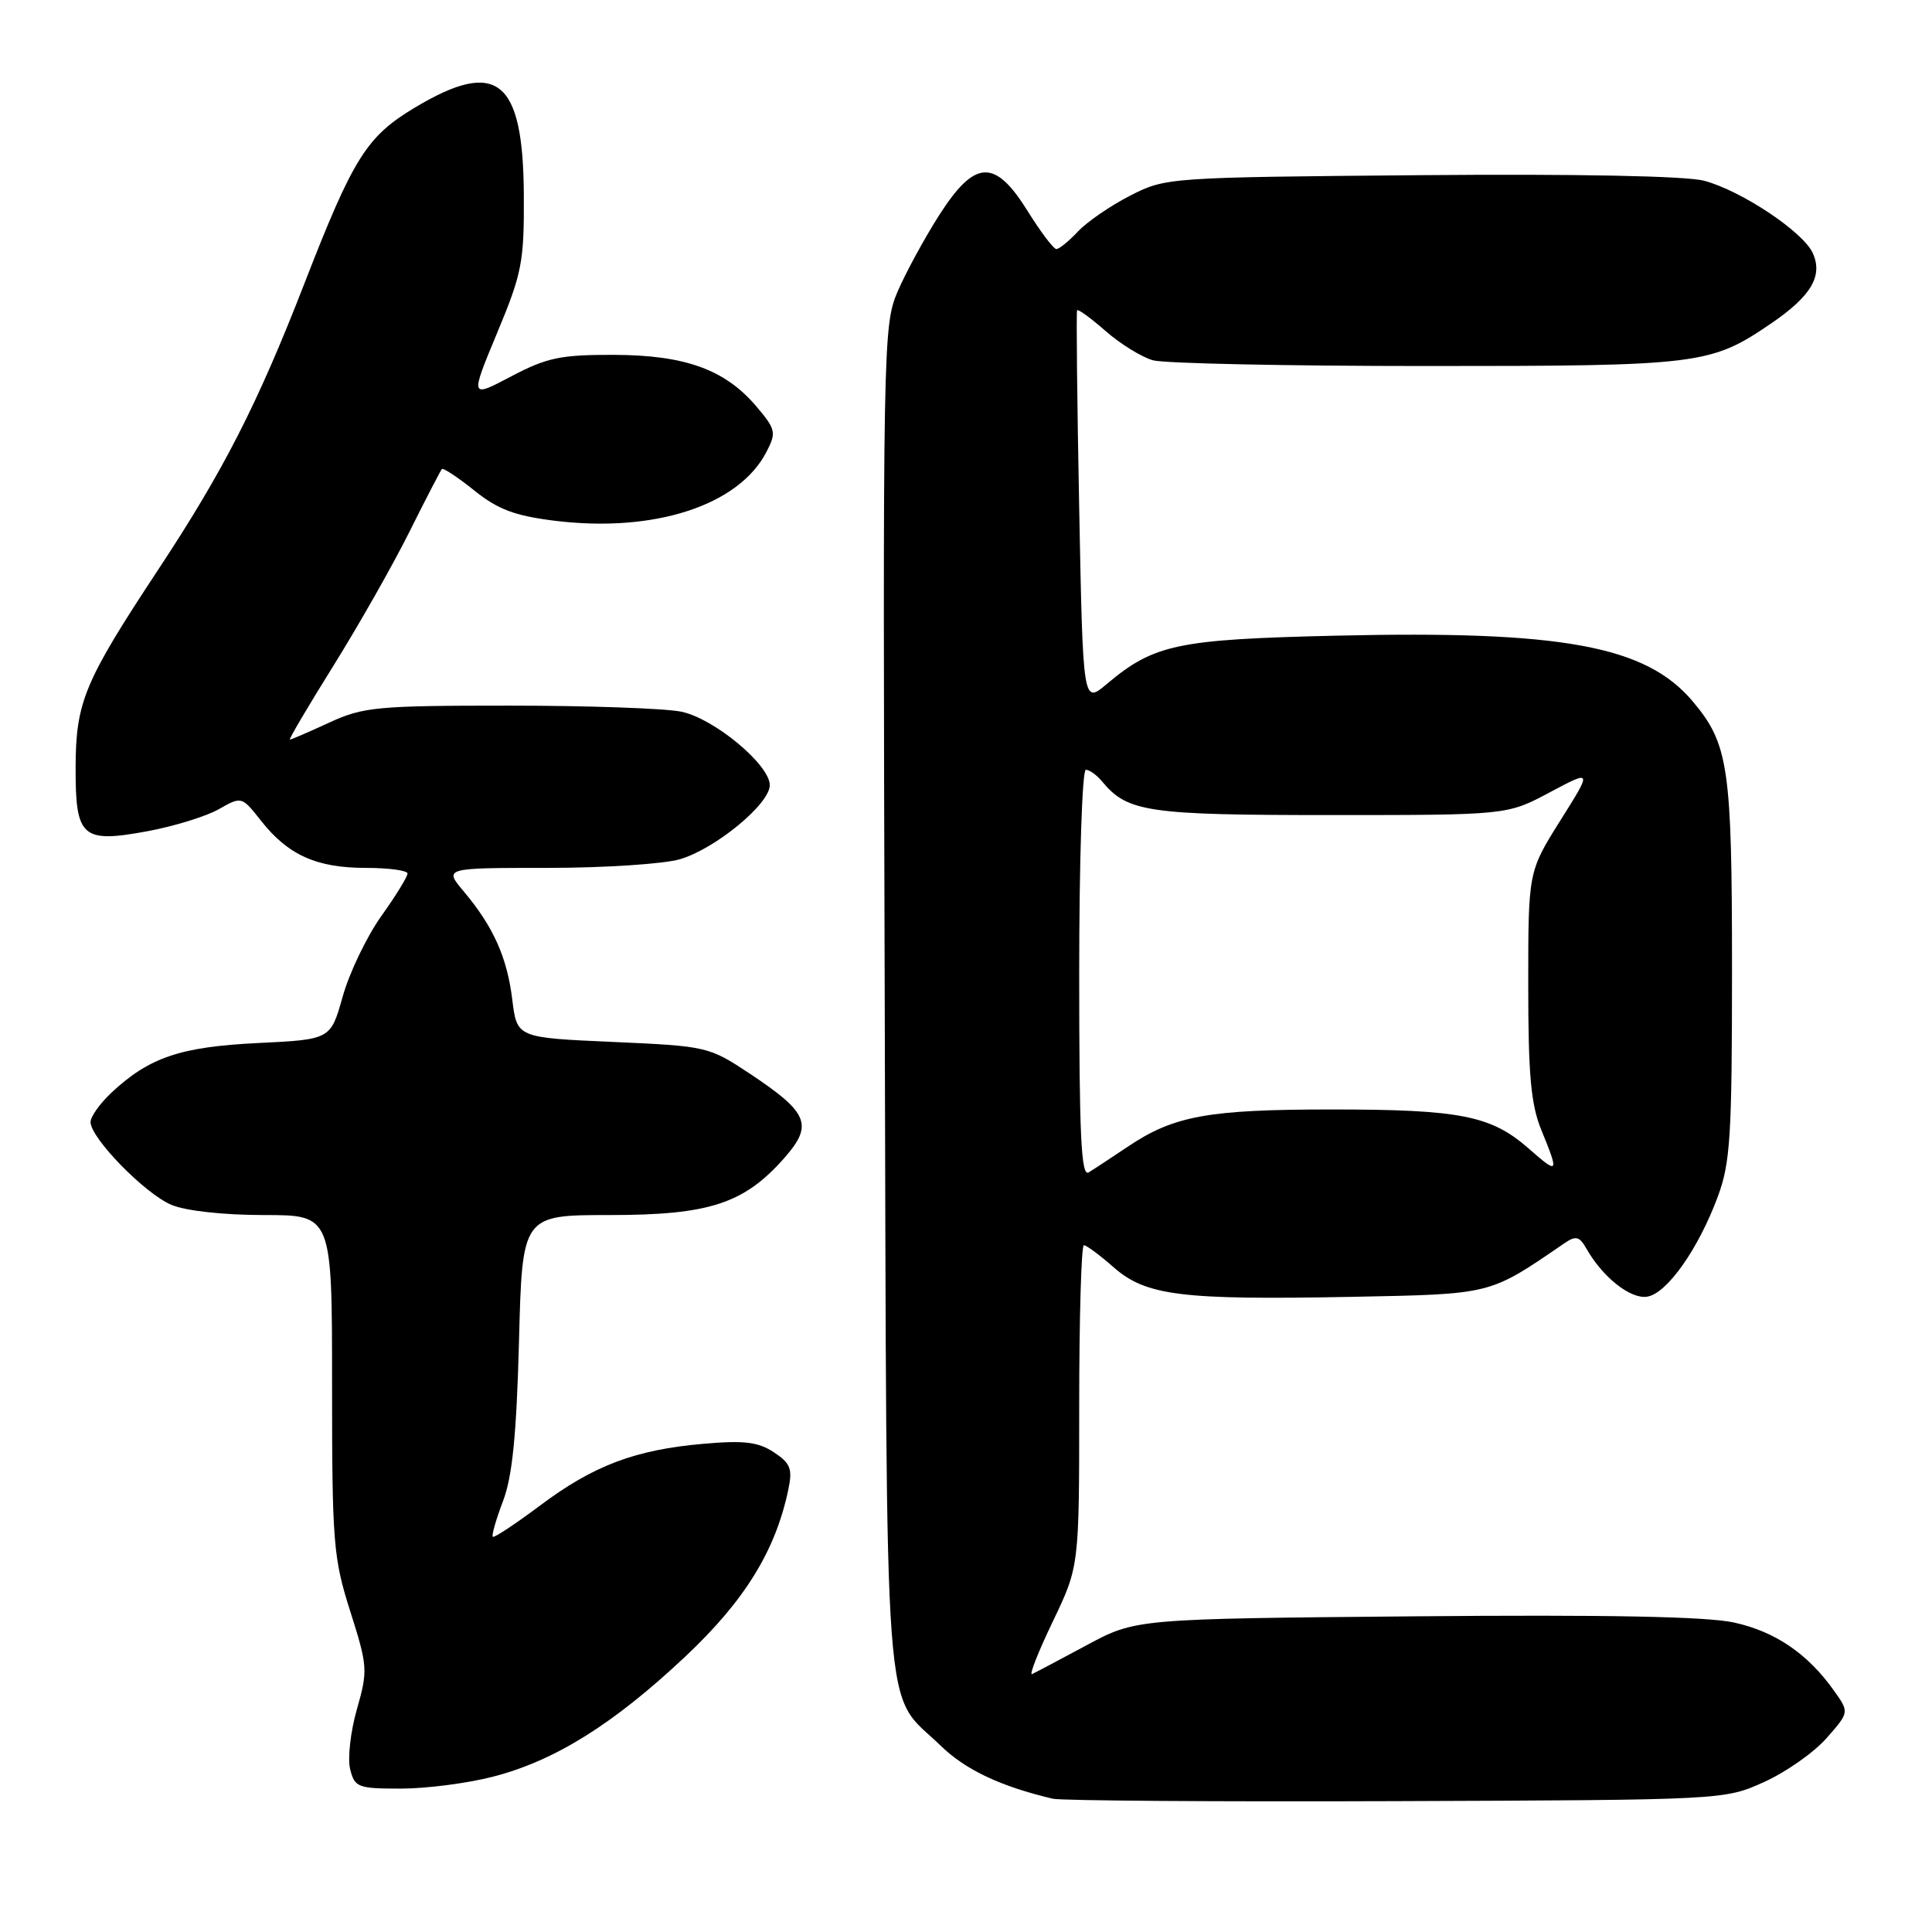 <?xml version="1.0" encoding="UTF-8" standalone="no"?>
<!DOCTYPE svg PUBLIC "-//W3C//DTD SVG 1.1//EN" "http://www.w3.org/Graphics/SVG/1.1/DTD/svg11.dtd" >
<svg xmlns="http://www.w3.org/2000/svg" xmlns:xlink="http://www.w3.org/1999/xlink" version="1.1" viewBox="0 0 256 256">
 <g >
 <path fill="currentColor"
d=" M 233.76 236.12 C 236.65 234.82 240.37 232.20 242.03 230.31 C 245.05 226.88 245.05 226.88 243.01 224.02 C 239.53 219.12 235.23 216.19 229.76 214.99 C 226.15 214.20 212.92 213.94 187.50 214.17 C 150.50 214.50 150.50 214.50 144.00 217.99 C 140.43 219.91 137.16 221.64 136.75 221.83 C 136.34 222.01 137.57 218.88 139.50 214.86 C 143.00 207.56 143.00 207.56 143.00 186.28 C 143.00 174.58 143.28 165.00 143.62 165.00 C 143.96 165.00 145.73 166.31 147.56 167.92 C 151.85 171.69 156.52 172.27 179.02 171.84 C 197.81 171.47 197.25 171.62 207.30 164.73 C 208.82 163.70 209.29 163.82 210.22 165.47 C 212.37 169.24 216.02 172.14 218.23 171.82 C 220.85 171.44 225.02 165.55 227.61 158.58 C 229.28 154.10 229.50 150.54 229.50 128.50 C 229.50 101.64 229.05 98.59 224.29 92.93 C 218.09 85.57 207.01 83.53 177.00 84.23 C 155.99 84.72 152.92 85.37 146.66 90.63 C 143.50 93.30 143.50 93.30 143.00 67.40 C 142.72 53.15 142.60 41.33 142.72 41.12 C 142.84 40.91 144.53 42.14 146.48 43.85 C 148.44 45.57 151.27 47.32 152.77 47.74 C 154.27 48.16 170.57 48.50 189.00 48.50 C 225.35 48.50 226.65 48.34 234.74 42.82 C 240.00 39.22 241.57 36.55 240.20 33.53 C 238.91 30.71 230.77 25.28 225.81 23.95 C 223.46 23.32 209.11 23.03 188.25 23.21 C 154.79 23.50 154.46 23.52 149.76 25.92 C 147.16 27.25 144.04 29.39 142.84 30.67 C 141.64 31.95 140.35 33.00 139.98 33.00 C 139.60 33.00 137.90 30.75 136.19 28.00 C 131.83 20.98 129.19 21.10 124.44 28.52 C 122.50 31.56 120.02 36.12 118.93 38.65 C 117.01 43.15 116.97 45.54 117.23 132.38 C 117.53 231.80 116.93 223.82 124.64 231.31 C 127.95 234.52 132.56 236.70 139.50 238.34 C 140.60 238.60 161.07 238.75 185.00 238.66 C 228.49 238.50 228.50 238.50 233.76 236.12 Z  M 65.36 235.41 C 73.53 233.30 81.30 228.45 90.83 219.48 C 98.71 212.06 102.77 205.47 104.47 197.32 C 105.03 194.61 104.74 193.88 102.52 192.42 C 100.45 191.06 98.56 190.84 93.21 191.31 C 84.15 192.10 78.63 194.19 71.56 199.49 C 68.29 201.94 65.47 203.80 65.30 203.63 C 65.12 203.45 65.73 201.33 66.65 198.91 C 67.89 195.65 68.44 190.14 68.77 177.75 C 69.20 161.00 69.20 161.00 80.79 161.00 C 94.01 161.00 98.61 159.49 103.97 153.39 C 107.78 149.04 107.12 147.43 99.39 142.29 C 93.93 138.67 93.72 138.62 81.18 138.06 C 68.50 137.50 68.50 137.50 67.88 132.46 C 67.20 126.86 65.37 122.78 61.45 118.12 C 58.82 115.00 58.82 115.00 72.55 115.00 C 80.09 115.00 88.01 114.48 90.14 113.84 C 94.85 112.43 102.00 106.52 102.00 104.04 C 102.00 101.34 94.66 95.23 90.31 94.31 C 88.21 93.86 77.95 93.50 67.50 93.50 C 49.91 93.50 48.14 93.67 43.62 95.75 C 40.94 96.99 38.59 98.00 38.41 98.00 C 38.23 98.00 40.80 93.63 44.14 88.28 C 47.47 82.94 52.01 74.95 54.22 70.53 C 56.42 66.11 58.38 62.34 58.55 62.15 C 58.72 61.96 60.65 63.23 62.83 64.98 C 65.96 67.50 68.19 68.34 73.48 69.00 C 86.66 70.63 97.89 66.99 101.56 59.88 C 102.88 57.32 102.80 56.91 100.28 53.92 C 96.12 48.98 90.83 47.05 81.35 47.02 C 74.29 47.00 72.48 47.38 67.74 49.87 C 62.28 52.75 62.28 52.75 65.87 44.12 C 69.17 36.20 69.46 34.72 69.41 25.85 C 69.33 10.50 65.88 7.73 54.98 14.25 C 48.57 18.09 46.82 20.88 40.36 37.50 C 34.12 53.56 29.63 62.36 20.95 75.50 C 11.18 90.31 10.05 93.00 10.02 101.63 C 9.99 110.98 10.84 111.74 19.49 110.15 C 23.01 109.50 27.27 108.19 28.96 107.24 C 32.02 105.50 32.02 105.50 34.60 108.77 C 38.17 113.30 41.96 115.00 48.45 115.00 C 51.50 115.00 54.00 115.34 54.00 115.75 C 54.00 116.17 52.43 118.72 50.50 121.42 C 48.58 124.13 46.29 128.91 45.41 132.04 C 43.81 137.74 43.81 137.74 34.15 138.21 C 23.89 138.71 19.76 140.11 14.75 144.80 C 13.24 146.22 12.00 147.96 12.00 148.68 C 12.00 150.80 19.22 158.19 22.72 159.65 C 24.61 160.45 29.65 161.00 34.97 161.00 C 44.00 161.00 44.00 161.00 44.00 183.46 C 44.00 204.43 44.16 206.43 46.41 213.51 C 48.72 220.79 48.76 221.33 47.29 226.49 C 46.44 229.46 46.04 233.04 46.40 234.44 C 47.00 236.84 47.43 237.00 53.12 237.00 C 56.47 237.00 61.98 236.29 65.36 235.41 Z  M 143.00 129.06 C 143.00 114.18 143.39 102.00 143.88 102.00 C 144.36 102.00 145.34 102.70 146.05 103.57 C 149.41 107.61 152.08 108.00 176.31 108.00 C 199.72 108.00 199.72 108.00 205.35 104.99 C 210.99 101.99 210.99 101.99 206.74 108.74 C 202.50 115.50 202.50 115.50 202.50 130.50 C 202.50 142.49 202.85 146.36 204.25 149.77 C 206.61 155.54 206.52 155.67 202.53 152.16 C 197.59 147.83 193.48 147.01 176.50 147.01 C 160.12 147.01 155.56 147.84 149.50 151.90 C 147.30 153.38 144.94 154.93 144.25 155.35 C 143.26 155.96 143.00 150.45 143.00 129.06 Z "/>
</g>
</svg>